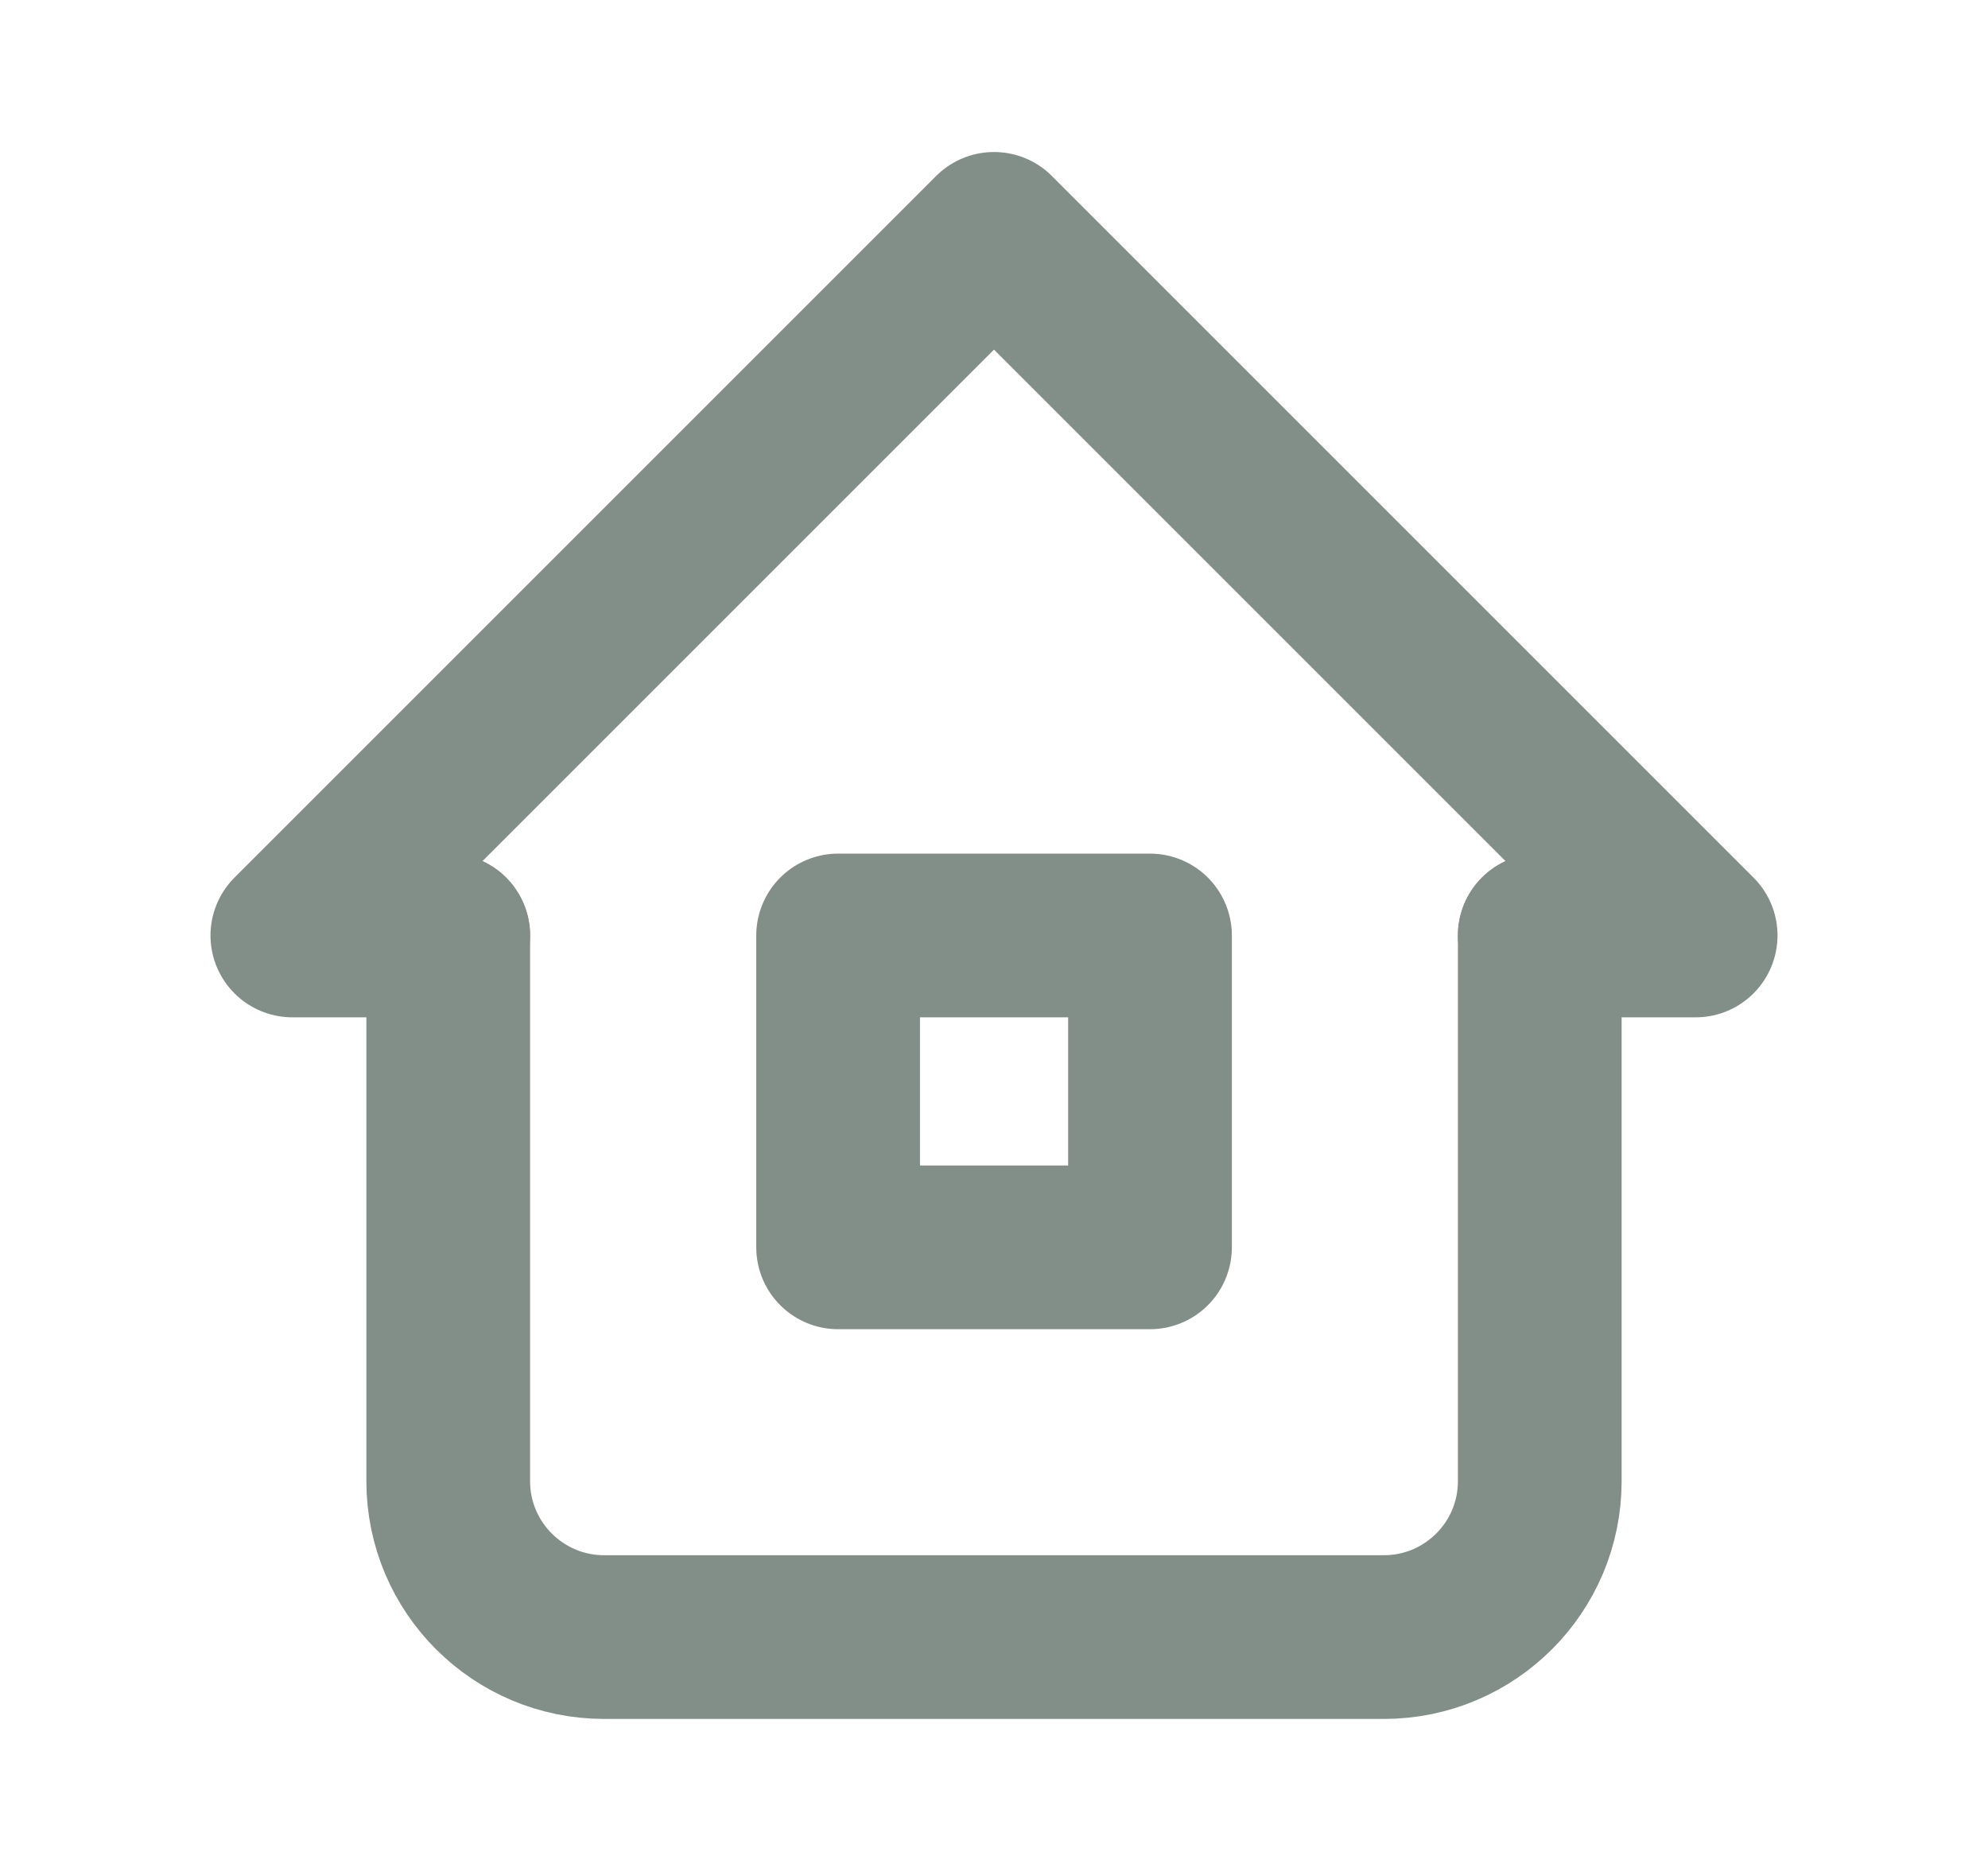 <svg width="17" height="16" viewBox="0 0 17 16" fill="none" xmlns="http://www.w3.org/2000/svg">
<path d="M3.833 8H2.5L8.5 2L14.5 8H13.167" stroke="#828F89" stroke-width="1.4" stroke-linecap="round" stroke-linejoin="round"/>
<path d="M3.833 8V12.667C3.833 13.403 4.43 14 5.167 14H11.833C12.57 14 13.167 13.403 13.167 12.667V8" stroke="#828F89" stroke-width="1.4" stroke-linecap="round" stroke-linejoin="round"/>
<rect x="7.167" y="8" width="2.667" height="2.667" stroke="#828F89" stroke-width="1.4" stroke-linecap="round" stroke-linejoin="round"/>
</svg>
